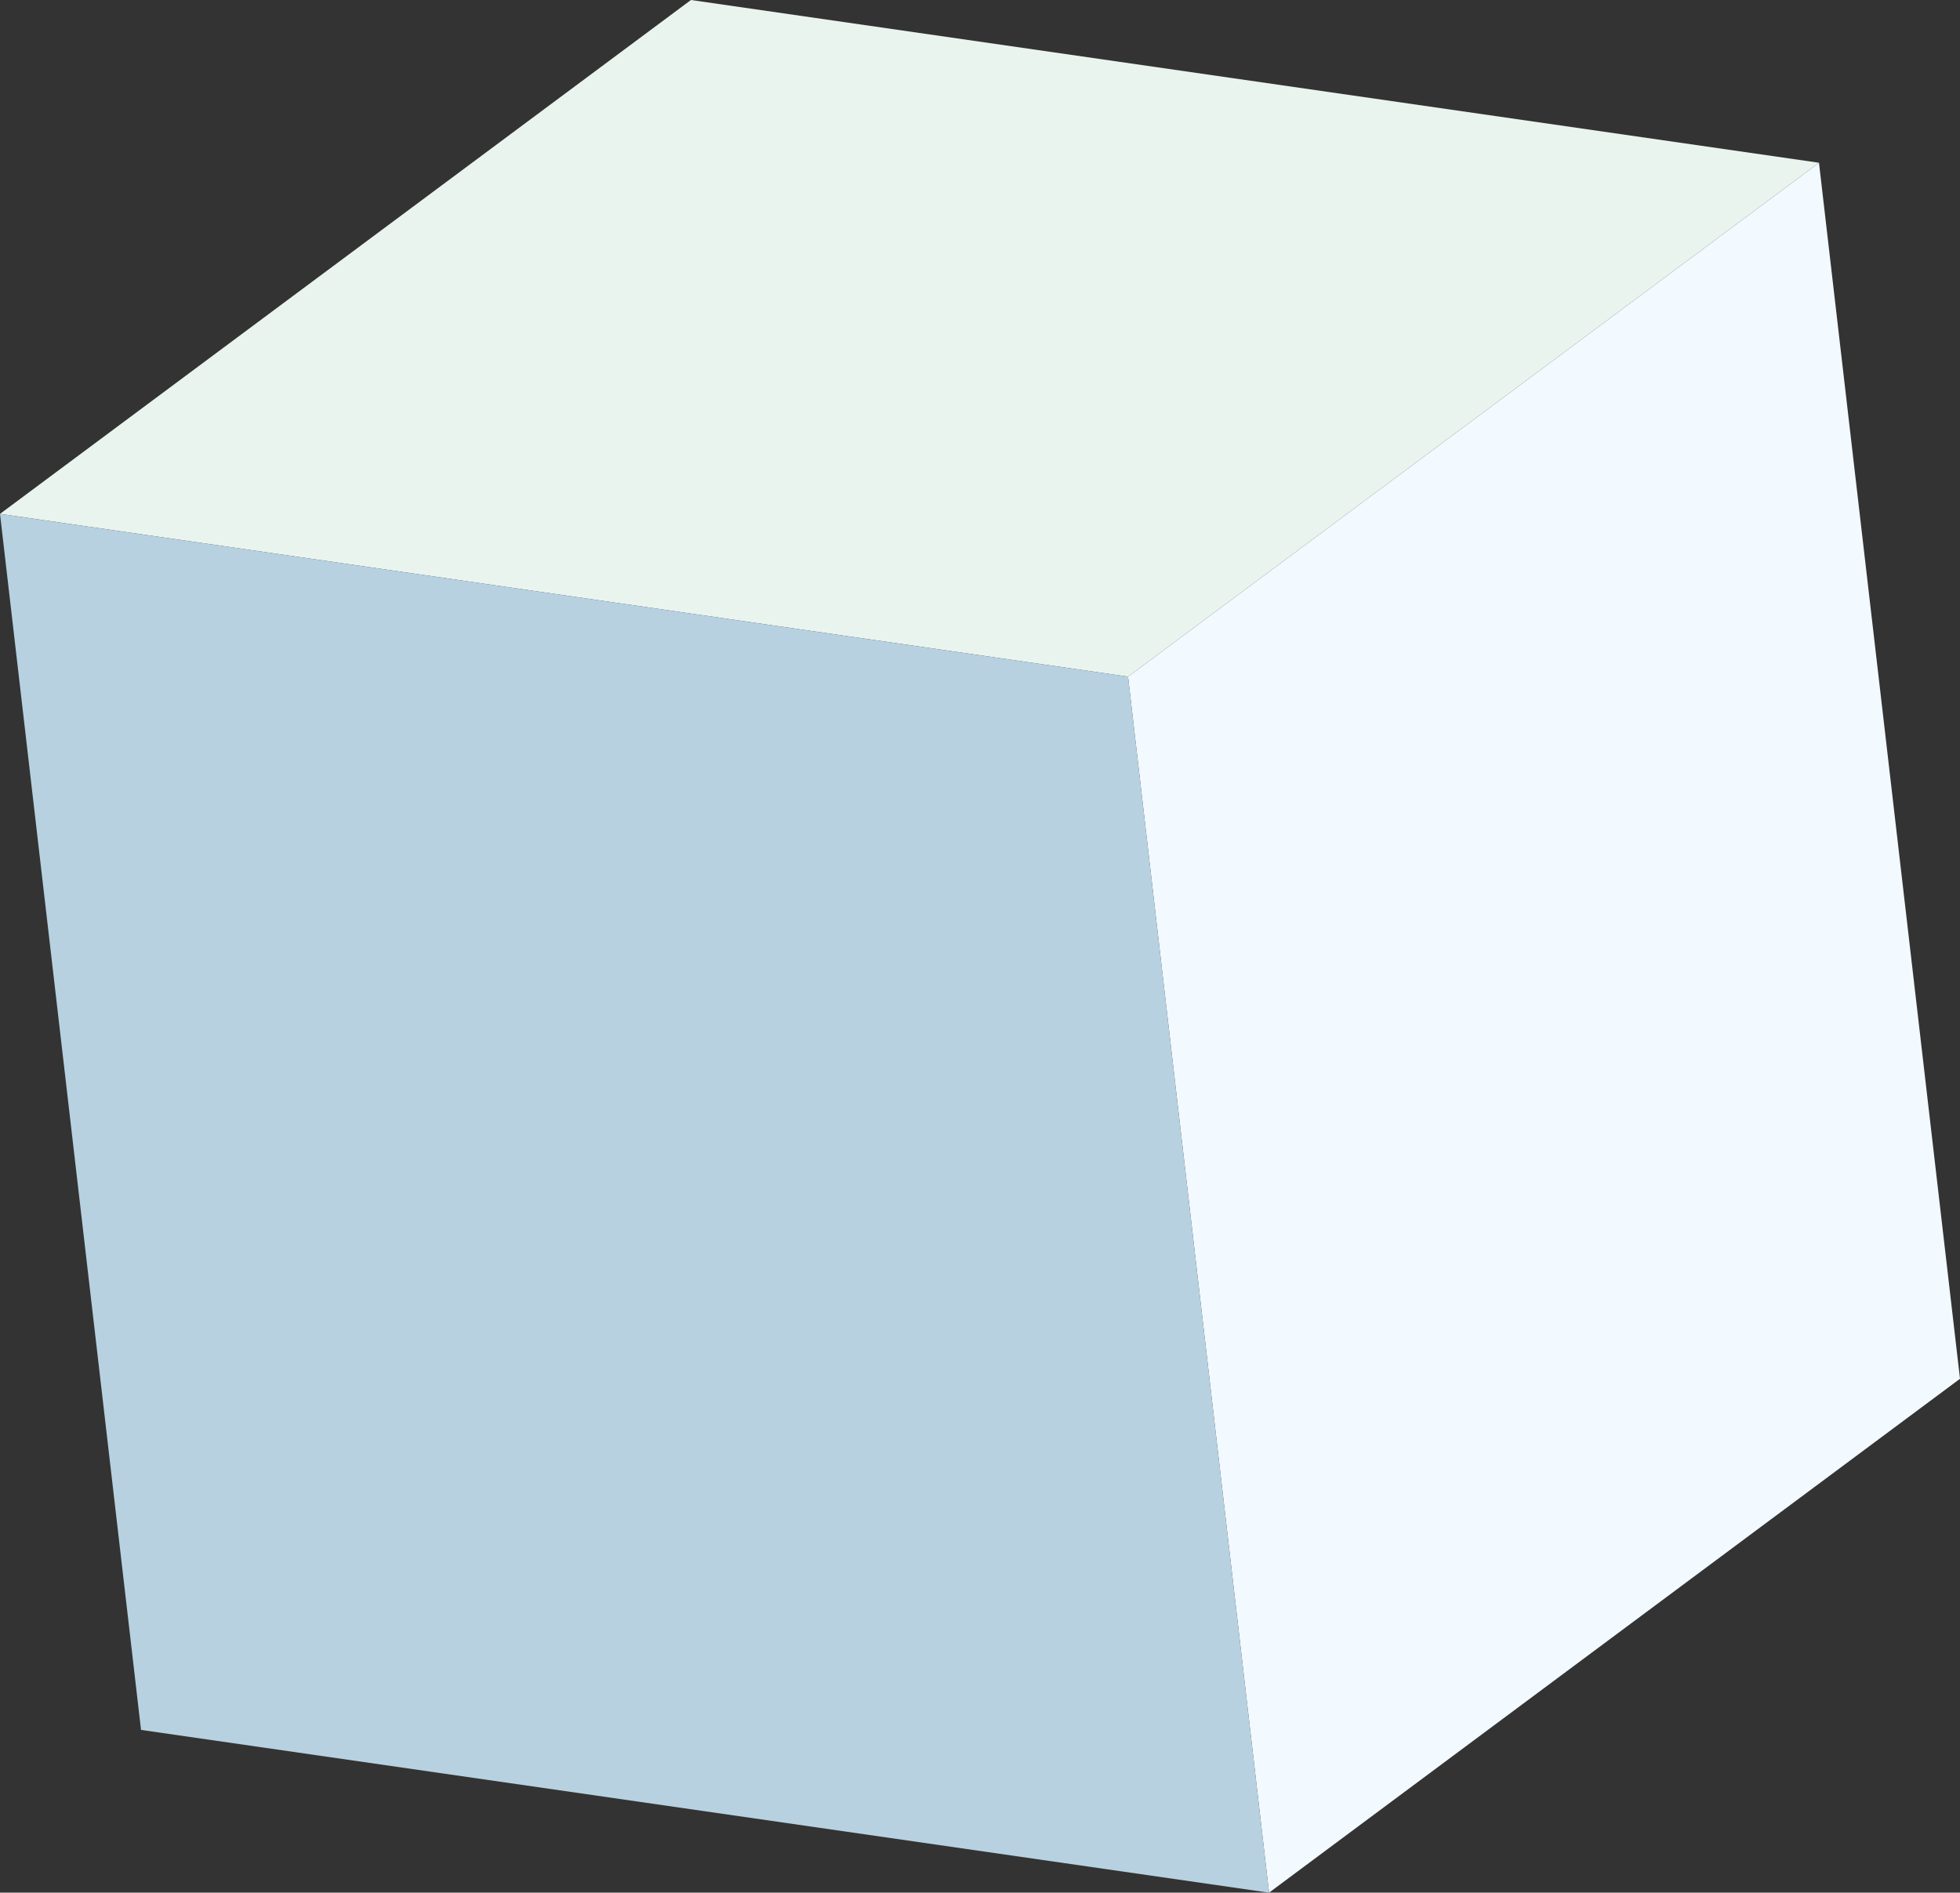 <svg id="Layer_1" data-name="Layer 1" xmlns="http://www.w3.org/2000/svg" viewBox="0 0 80 77.266"><rect x="0" y="0" width="80" height="77.266" fill="#333333" stroke="none"/><defs><style>.cls-1{isolation:isolate;}.cls-2{fill:#f2f9ff;}.cls-3{fill:#eaf4ef;}.cls-4{fill:#b7d1e0;}</style></defs><title>3d-cube</title><g class="cls-1"><polygon class="cls-2" points="46.042 27.624 74.244 6.644 80 56.287 51.798 77.266 46.042 27.624"/><polygon class="cls-3" points="0 20.979 28.202 0 74.244 6.644 46.042 27.624 0 20.979"/><polygon class="cls-4" points="46.042 27.624 51.798 77.266 5.756 70.622 0 20.979 46.042 27.624"/></g></svg>